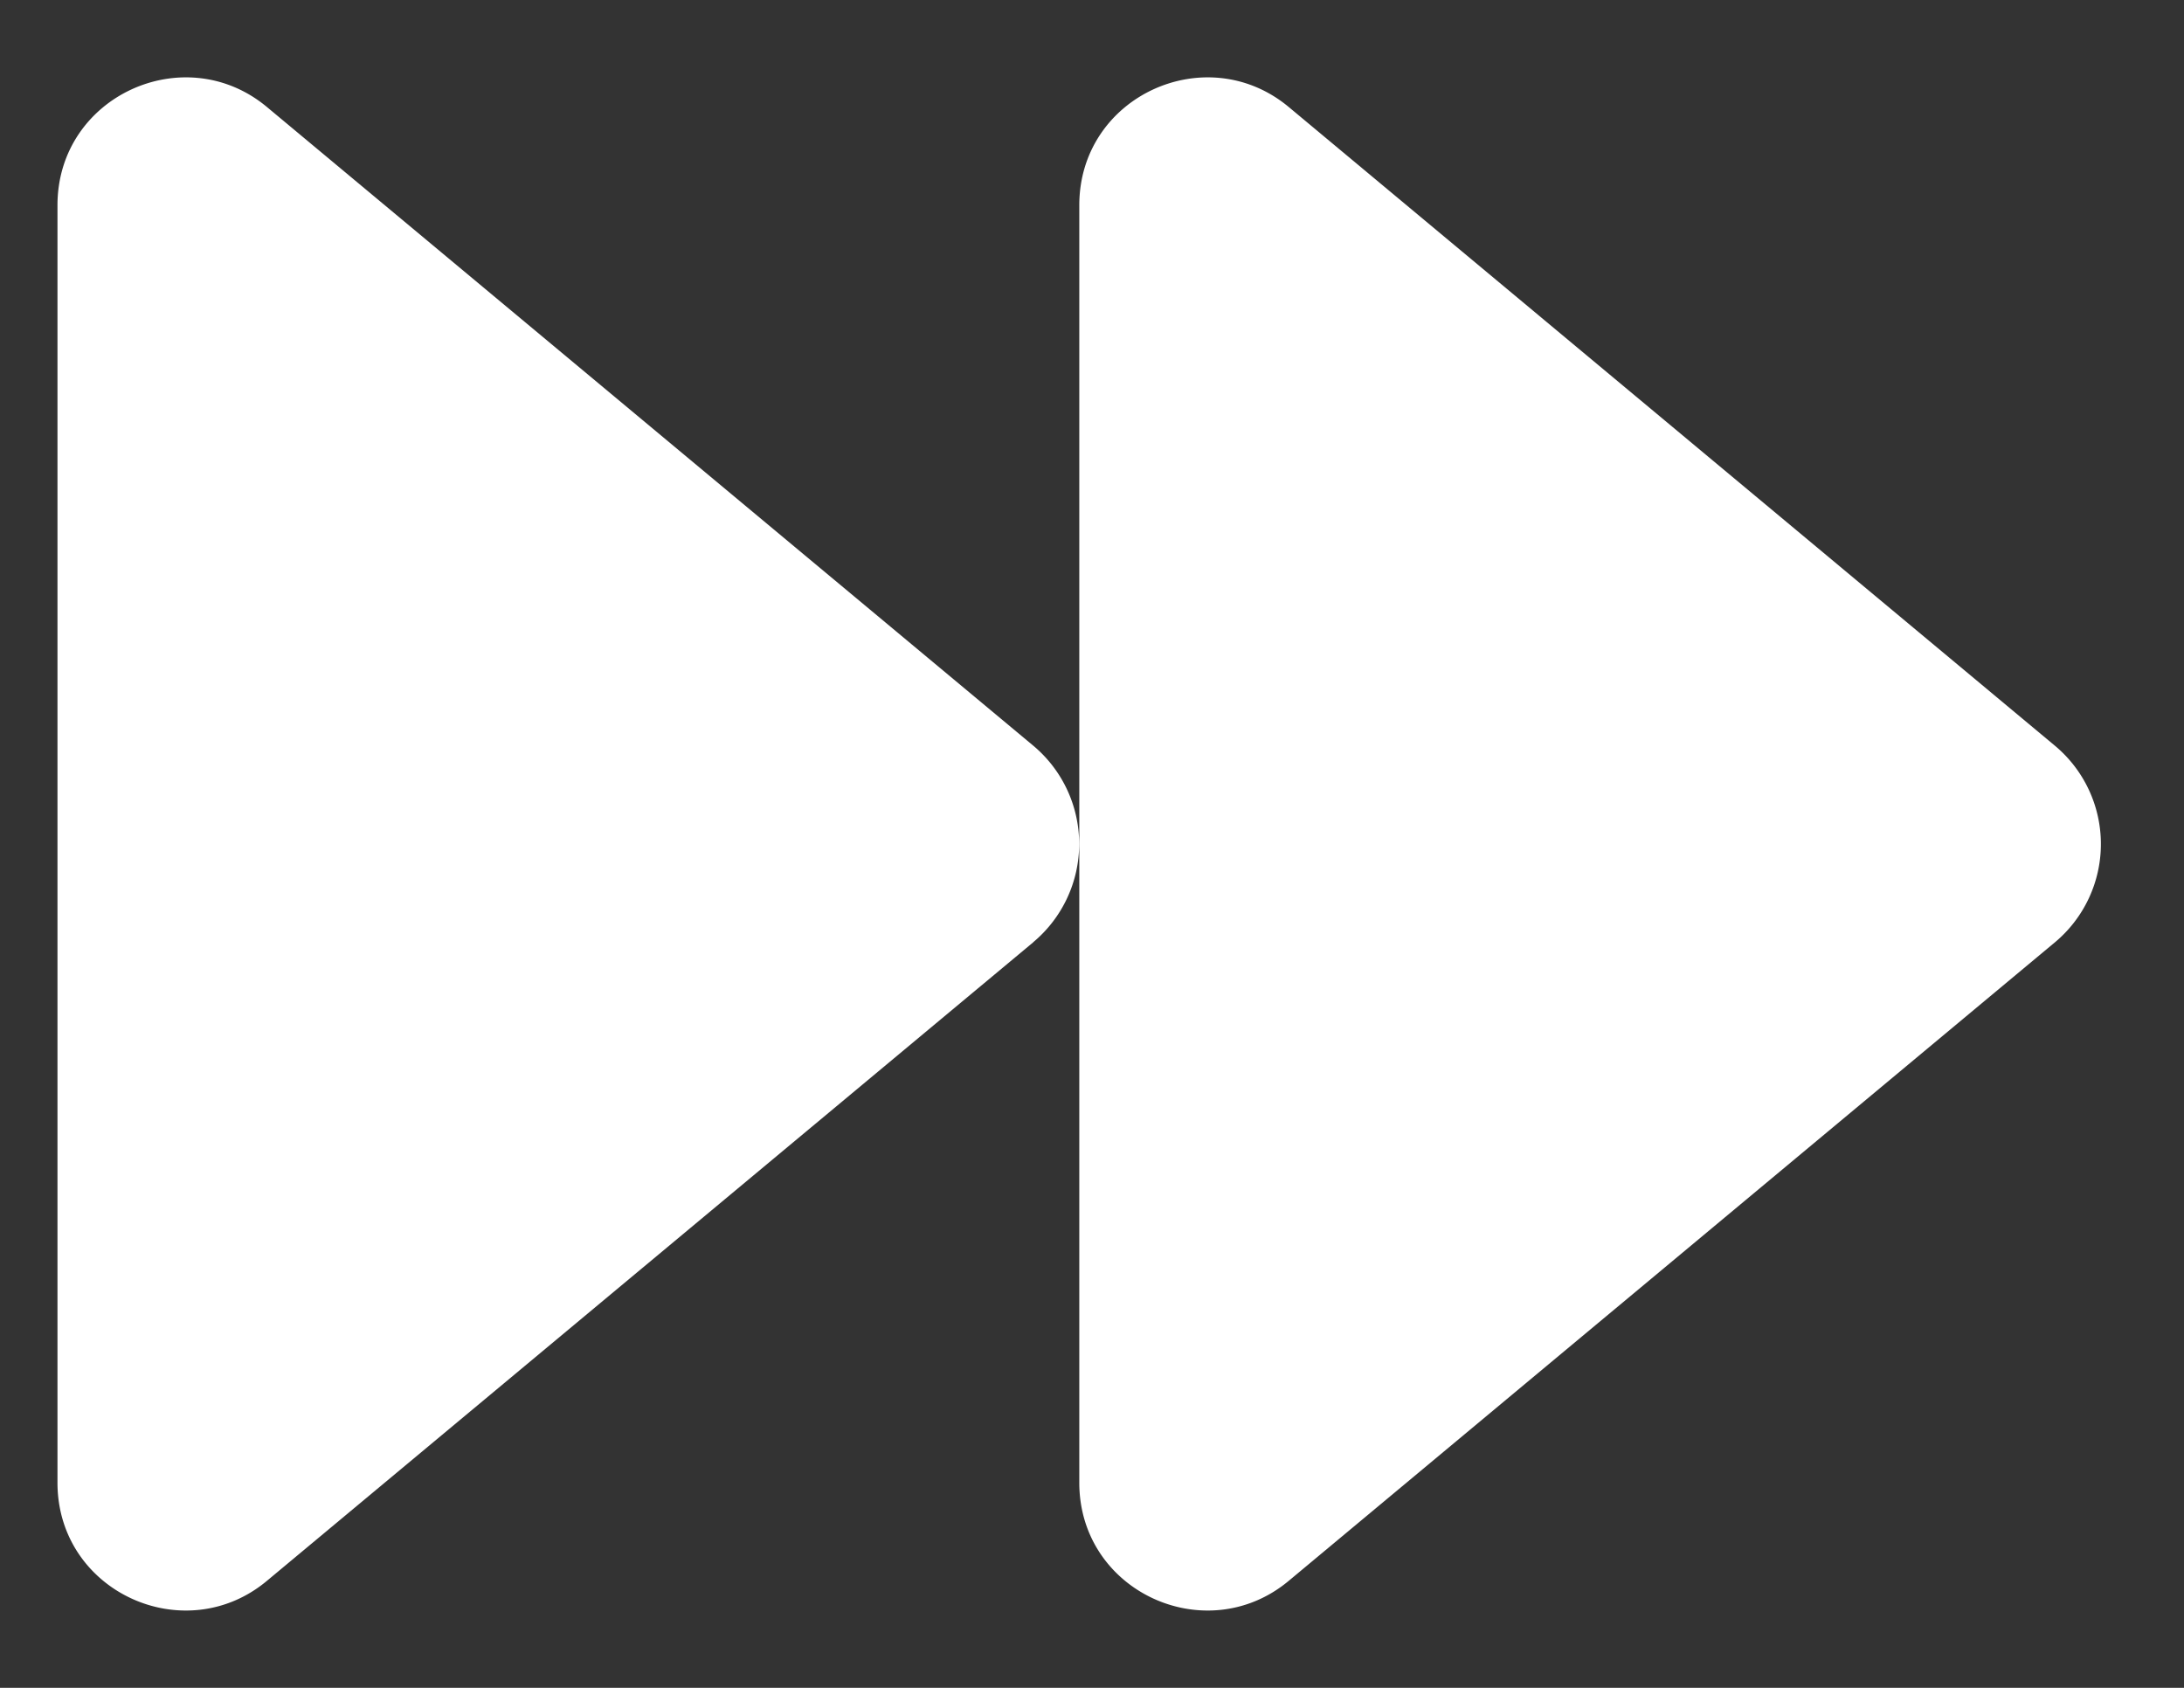 <svg xmlns="http://www.w3.org/2000/svg" width="22" height="17" viewBox="0 0 22 17"><rect x="0" y="0" width="22" height="17" fill="#333333" stroke="none"/><g><g transform="rotate(-180 11 8.5)"><path fill="#fff" d="M11.591 7.51l7.72-6.432c.827-.691 2.11-.113 2.11.989v12.865c0 1.102-1.283 1.68-2.11.99l-7.72-6.433a1.29 1.29 0 0 1 0-1.978zm-10.292 0l7.719-6.432c.828-.691 2.11-.113 2.11.989v12.865c0 1.102-1.282 1.68-2.11.99L1.299 9.488a1.29 1.29 0 0 1 0-1.978z"/></g></g></svg>